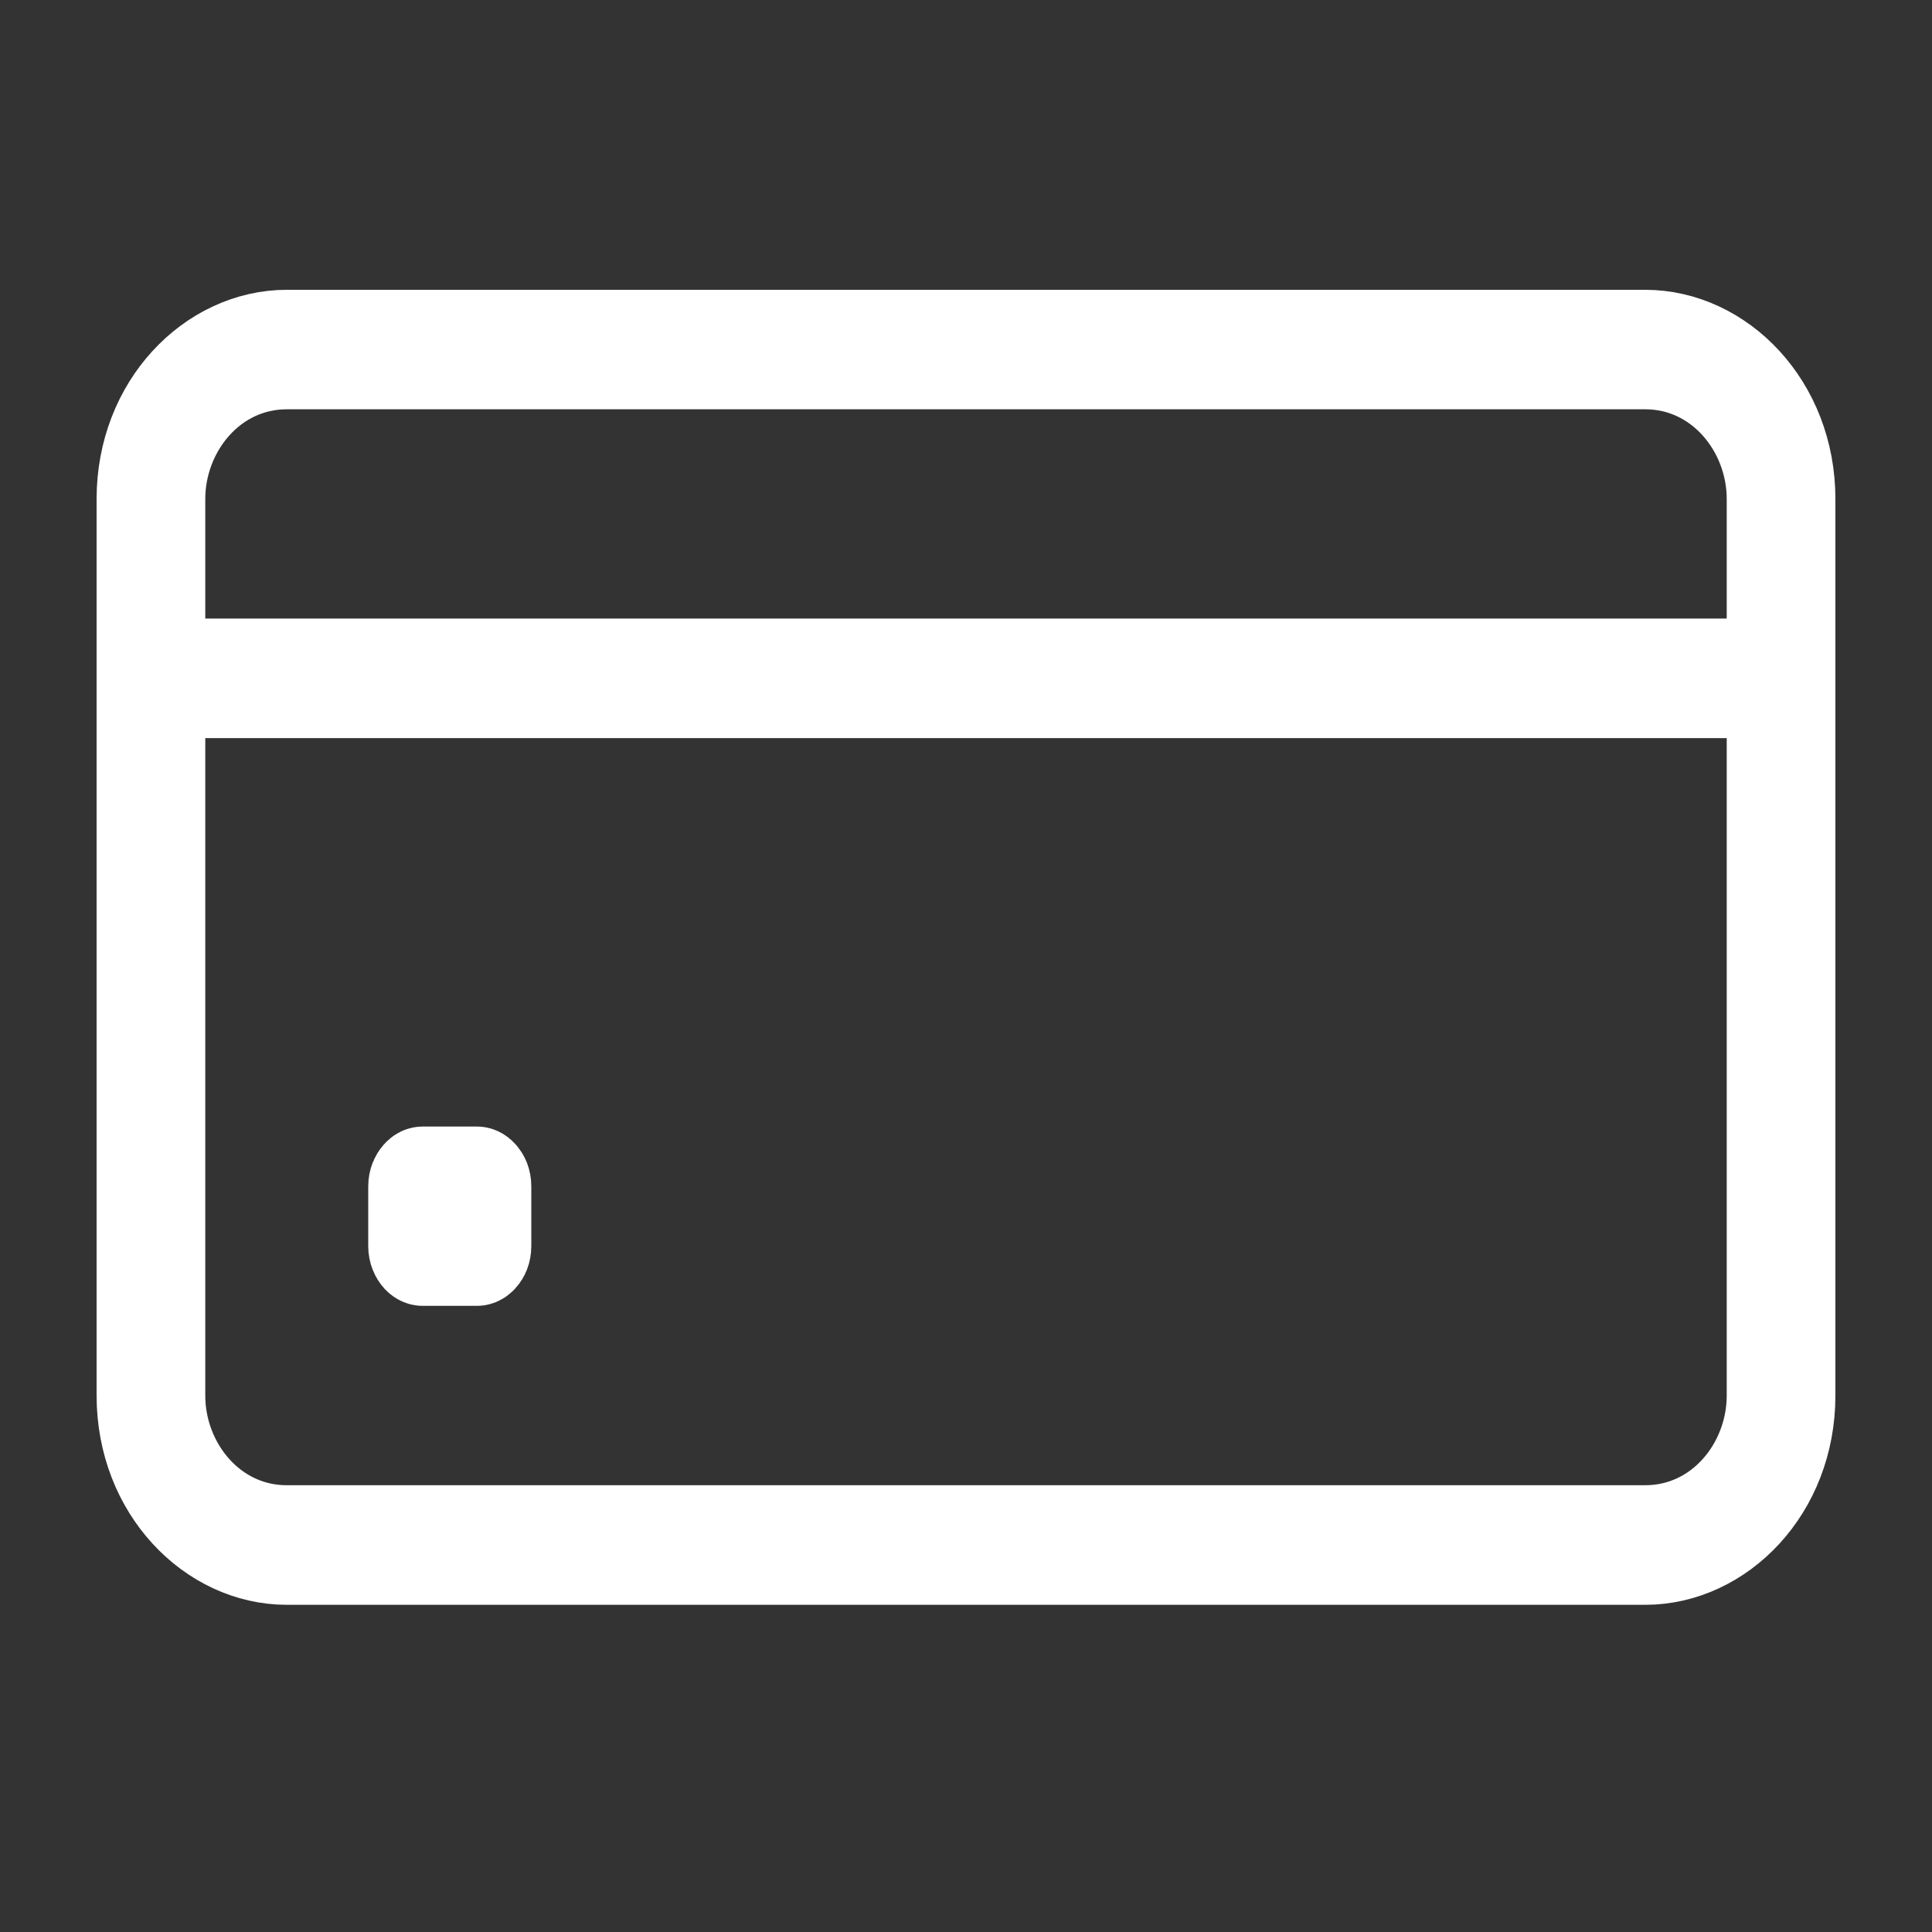 <svg width="20" height="20" viewBox="0 0 20 20" fill="none" xmlns="http://www.w3.org/2000/svg">
<rect x="0" y="0" width="20" height="20" fill="#333333" stroke="none"/>
<path d="M17.875 6.903H18.375V6.403V5.166C18.375 4.424 17.816 3.737 17.031 3.737H2.969C2.184 3.737 1.625 4.424 1.625 5.166V6.403V6.903H2.125H17.875ZM2.125 7.141H1.625V7.641V14.447C1.625 15.189 2.184 15.875 2.969 15.875H17.031C17.816 15.875 18.375 15.189 18.375 14.447V7.641V7.141H17.875H2.125ZM2.969 3.5H17.031C17.797 3.5 18.5 4.202 18.5 5.166V14.447C18.5 15.411 17.797 16.113 17.031 16.113H2.969C2.203 16.113 1.5 15.411 1.5 14.447V5.166C1.5 4.202 2.203 3.5 2.969 3.5Z" fill="white" stroke="white"/>
<path d="M4.938 13.018H4.375C4.375 13.018 4.375 13.018 4.375 13.018C4.374 13.018 4.363 13.018 4.347 13.001C4.33 12.982 4.312 12.947 4.312 12.9V12.281C4.312 12.233 4.33 12.199 4.347 12.18C4.363 12.162 4.374 12.162 4.375 12.162C4.375 12.162 4.375 12.162 4.375 12.162H4.938C4.938 12.162 4.938 12.162 4.938 12.162C4.939 12.162 4.949 12.162 4.965 12.18C4.983 12.199 5 12.233 5 12.281V12.9C5 12.947 4.983 12.982 4.965 13.001C4.949 13.018 4.939 13.018 4.938 13.018C4.938 13.018 4.938 13.018 4.938 13.018Z" fill="white" stroke="white"/>
</svg>
